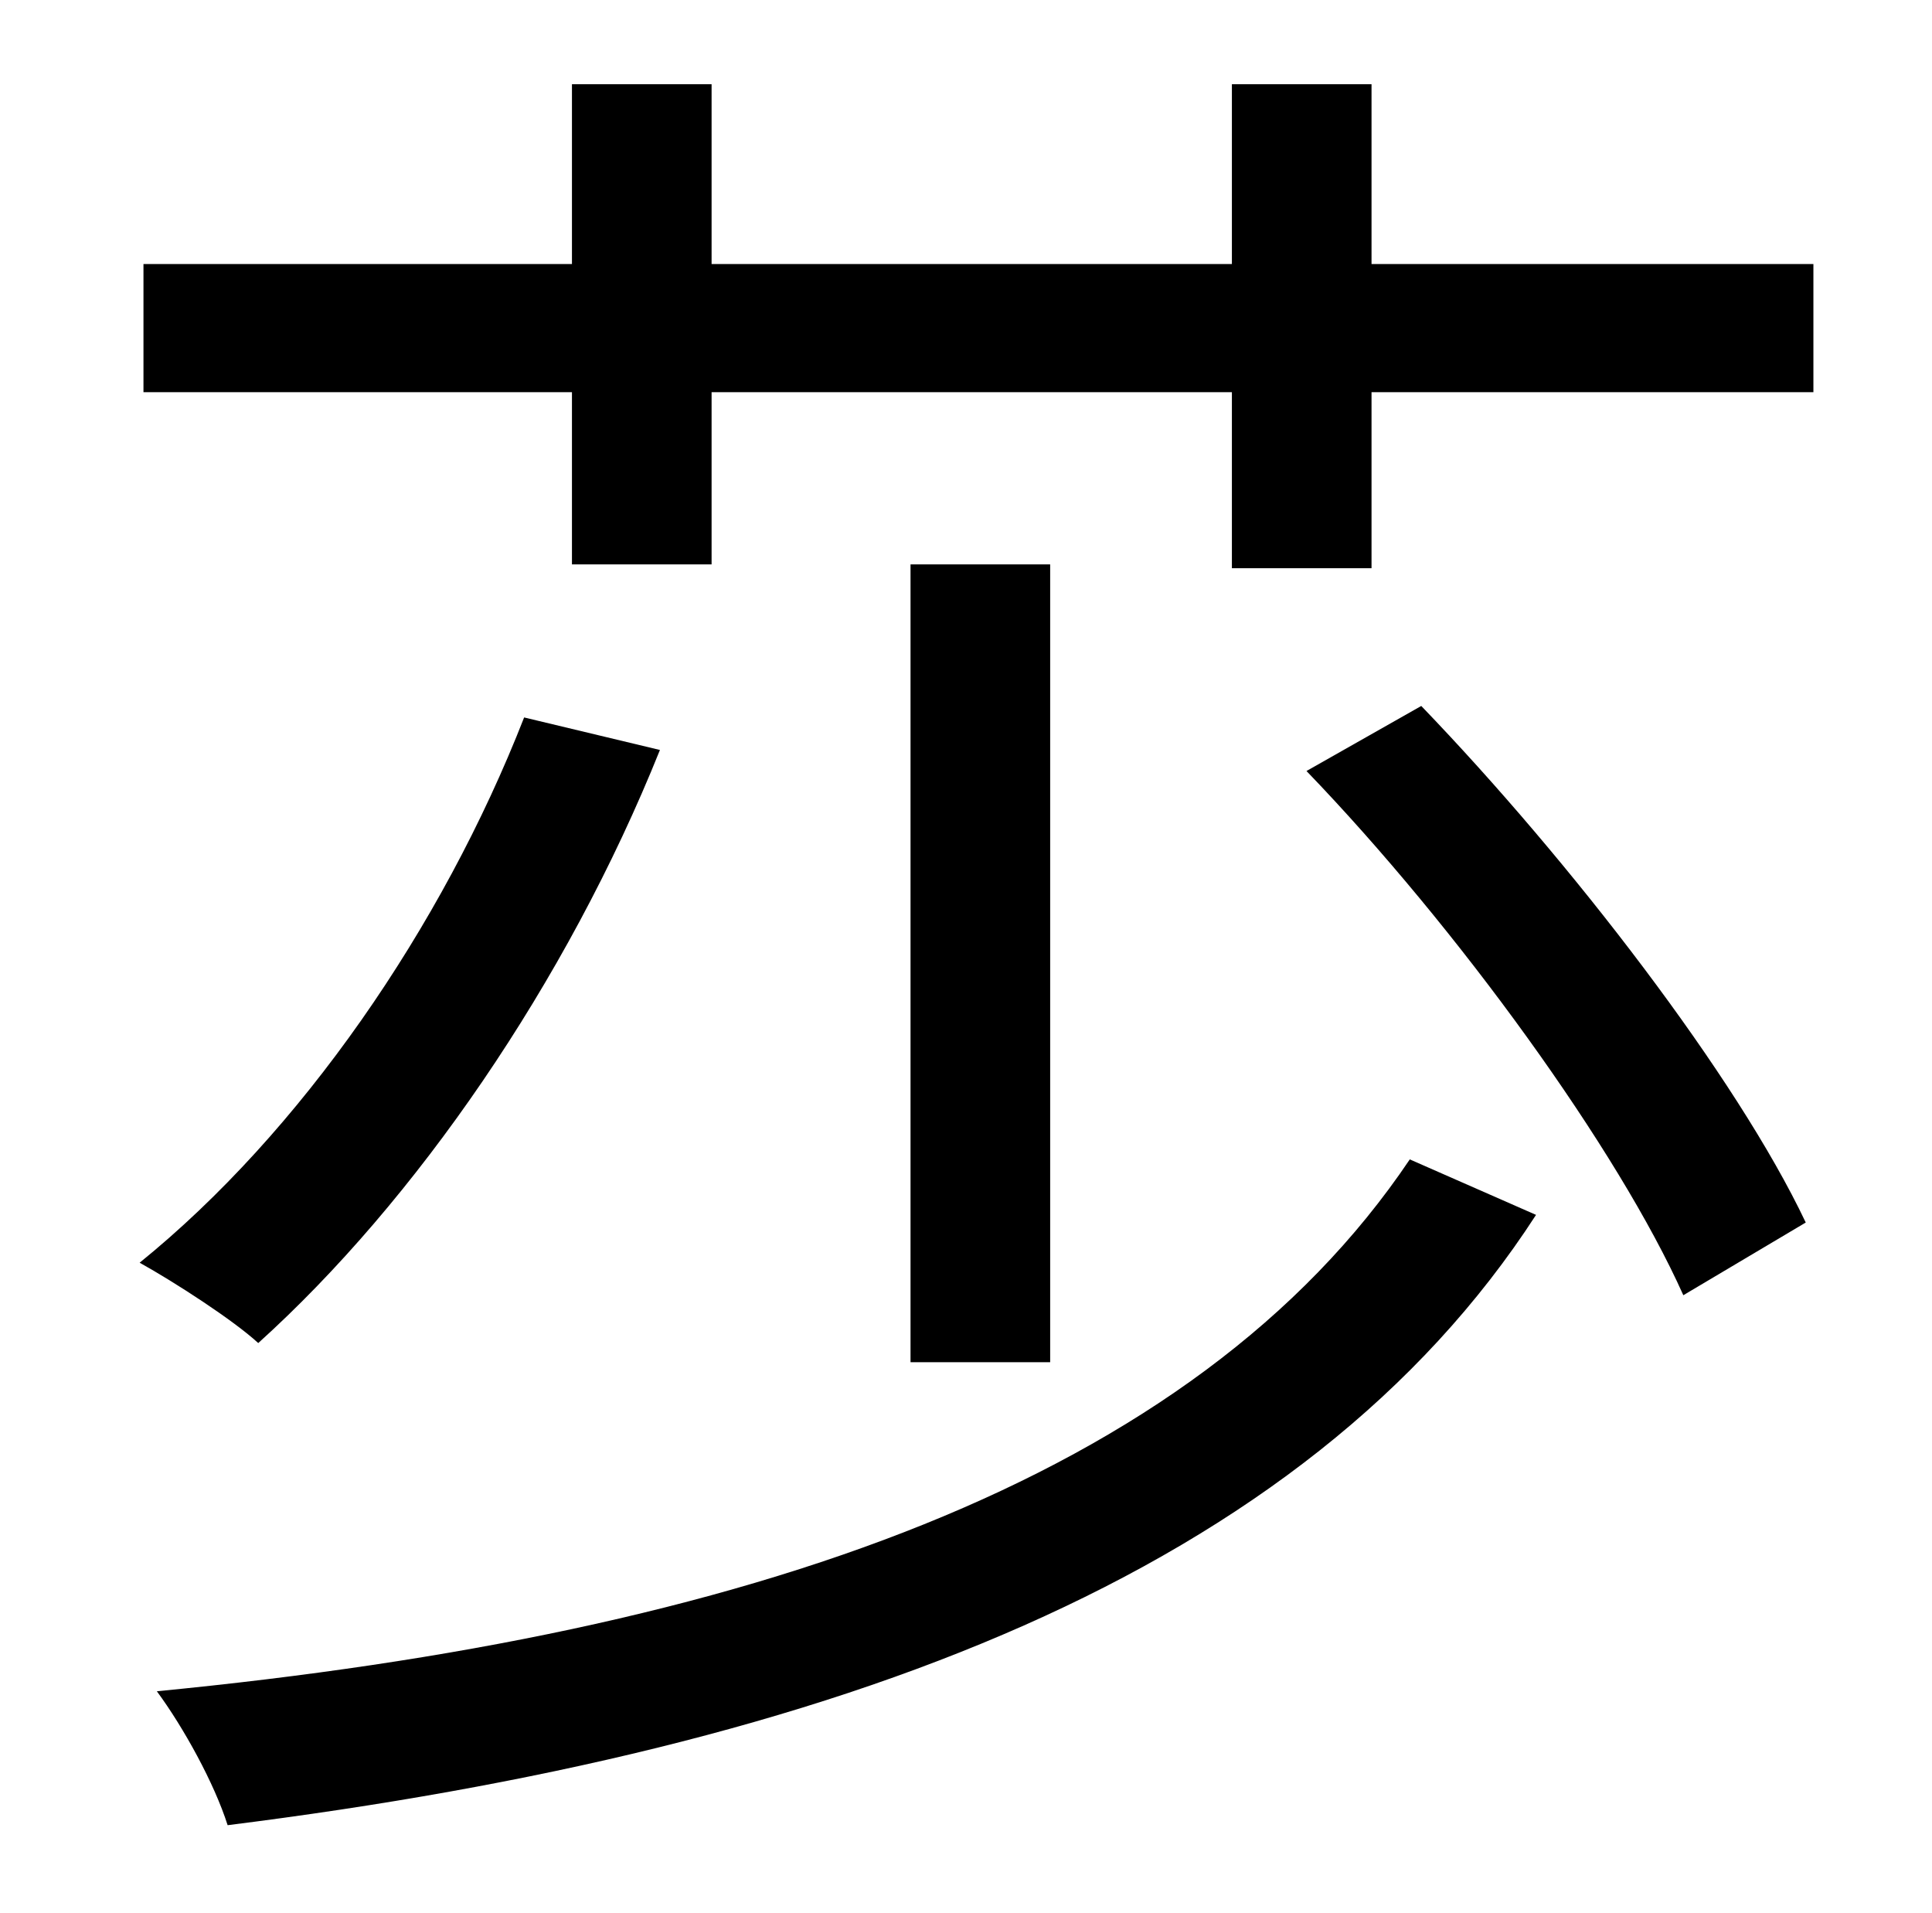 <?xml version="1.0" standalone="no"?>
<!DOCTYPE svg PUBLIC "-//W3C//DTD SVG 1.1//EN" "http://www.w3.org/Graphics/SVG/1.1/DTD/svg11.dtd" >
<svg xmlns="http://www.w3.org/2000/svg" xmlns:xlink="http://www.w3.org/1999/xlink" version="1.1" viewBox="-10 0 1010 1000">
   <path fill="currentColor"
d="M727 606l66 29c-121 187 -365 279 -684 319c-7 -22 -23 -51 -37 -70c309 -30 542 -110 655 -278zM264 375l71 17c-49 122 -128 236 -210 310c-13 -12 -44 -32 -62 -42c84 -68 158 -175 201 -285zM466 295h73v417h-73v-417zM673 403l60 -34c78 81 165 194 201 270l-64 38
c-34 -76 -118 -192 -197 -274zM707 138h231v67h-231v92h-73v-92h-272v90h-73v-90h-224v-67h224v-94h73v94h272v-94h73v94z" />
</svg>
